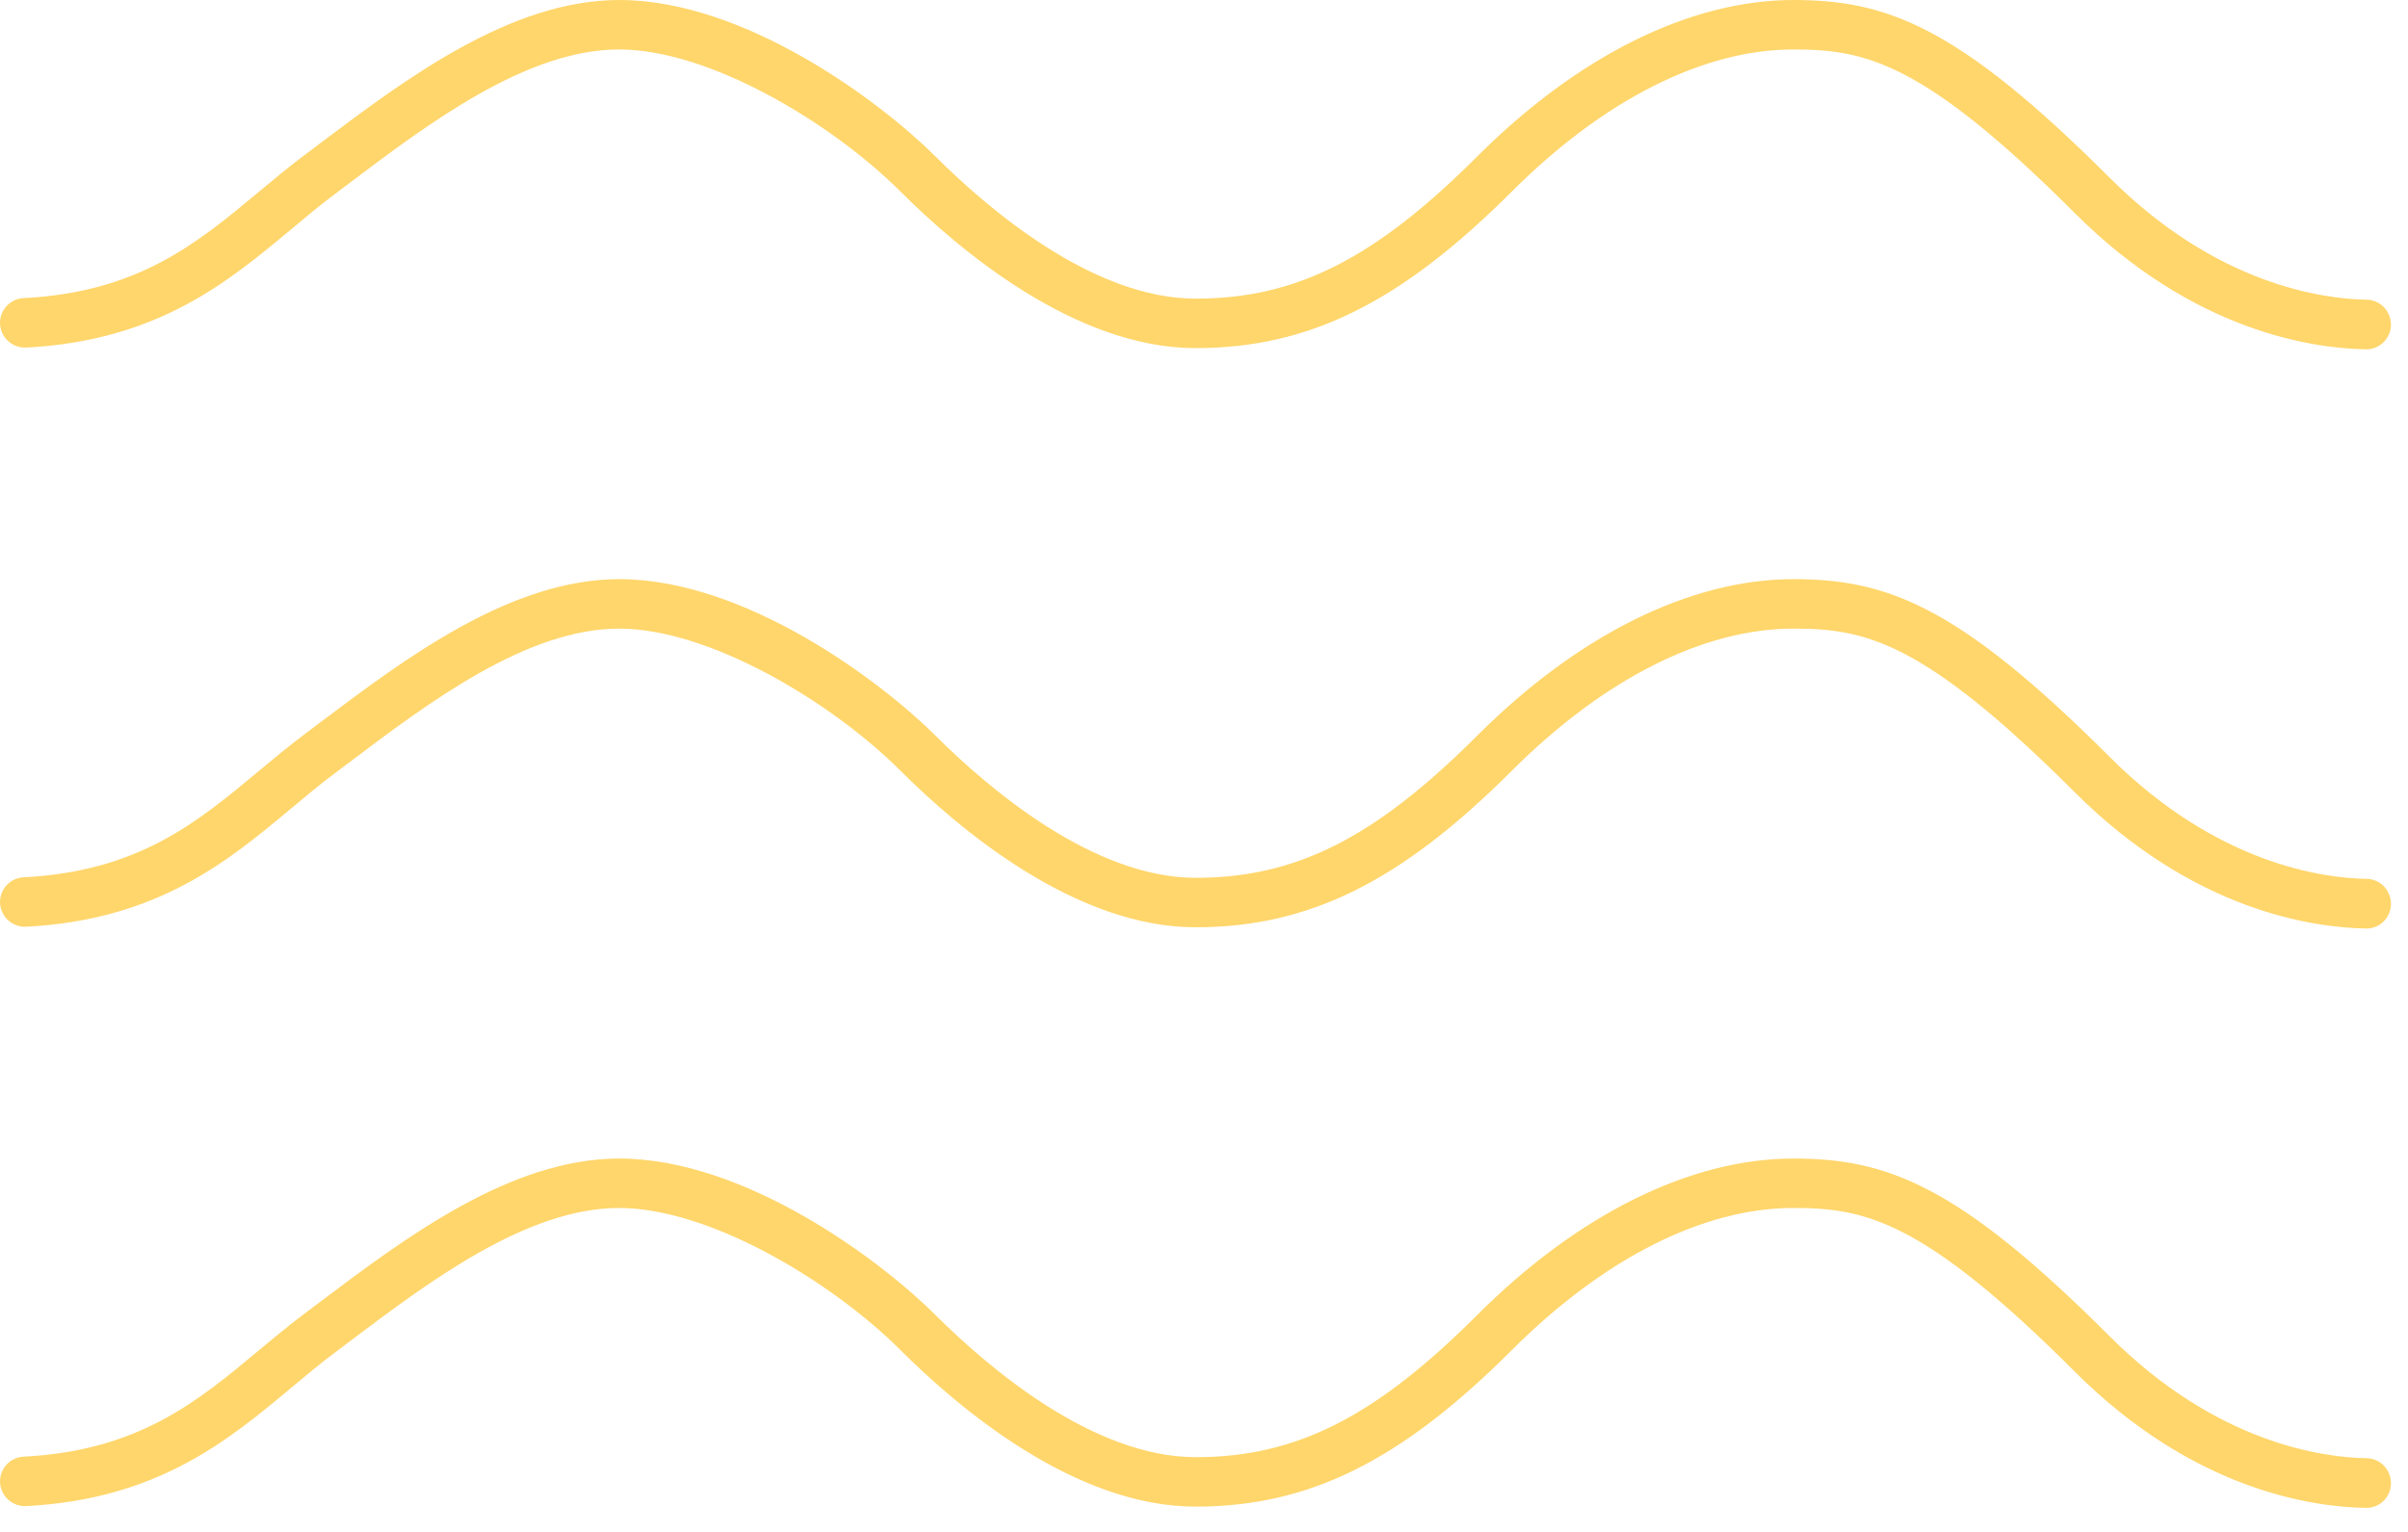 <svg width="99" height="63" viewBox="0 0 99 63" fill="none" xmlns="http://www.w3.org/2000/svg">
<path d="M98.288 60.846C98.216 60.353 97.803 59.977 97.304 59.97C95.508 59.941 91.143 59.362 86.742 54.962C80.517 48.737 77.585 47.645 73.734 47.645C69.5 47.645 64.881 49.932 60.726 54.086C56.521 58.291 53.278 59.926 49.159 59.926C44.946 59.926 40.653 56.264 38.467 54.086C36.238 51.857 30.649 47.645 25.459 47.645C20.986 47.645 16.657 50.909 13.175 53.529L12.56 53.992C11.894 54.491 11.257 55.02 10.642 55.533C8.101 57.654 5.683 59.666 0.963 59.905C0.428 59.934 0.001 60.383 0.001 60.918C0.001 61.504 0.493 61.968 1.079 61.938C6.479 61.656 9.375 59.239 11.944 57.097C12.567 56.576 13.153 56.083 13.776 55.62L14.398 55.15C17.634 52.711 21.659 49.678 25.452 49.678C29.165 49.678 34.182 52.689 37.019 55.519C39.423 57.922 44.2 61.96 49.152 61.96C53.813 61.96 57.585 60.093 62.16 55.519C65.931 51.748 70.035 49.678 73.727 49.678C76.651 49.678 79.04 50.149 85.294 56.402C90.181 61.294 95.088 61.982 97.275 62.011C97.897 62.025 98.382 61.468 98.288 60.846Z" fill="#FFD66B"/>
<path d="M98.288 37.02C98.216 36.527 97.803 36.151 97.304 36.144C95.508 36.115 91.143 35.536 86.742 31.135C80.517 24.911 77.585 23.818 73.734 23.818C69.5 23.818 64.881 26.105 60.726 30.26C56.521 34.465 53.278 36.1 49.159 36.1C44.946 36.1 40.653 32.438 38.467 30.26C36.238 28.031 30.649 23.818 25.459 23.818C20.986 23.818 16.657 27.082 13.175 29.702L12.56 30.166C11.894 30.665 11.257 31.193 10.642 31.707C8.101 33.828 5.683 35.84 0.963 36.079C0.428 36.108 0.001 36.556 0.001 37.092C0.001 37.678 0.493 38.141 1.079 38.112C6.479 37.83 9.375 35.413 11.944 33.27C12.567 32.749 13.153 32.257 13.776 31.794L14.398 31.324C17.634 28.885 21.659 25.852 25.452 25.852C29.165 25.852 34.182 28.863 37.019 31.693C39.423 34.096 44.2 38.134 49.152 38.134C53.813 38.134 57.585 36.267 62.16 31.693C65.931 27.922 70.035 25.852 73.727 25.852C76.651 25.852 79.04 26.323 85.294 32.576C90.181 37.461 95.088 38.148 97.275 38.185C97.897 38.199 98.382 37.642 98.288 37.02Z" fill="#FFD66B"/>
<path d="M1.079 14.294C6.479 14.012 9.374 11.594 11.944 9.452C12.566 8.931 13.153 8.439 13.775 7.976L14.398 7.505C17.634 5.066 21.658 2.034 25.451 2.034C29.165 2.034 34.181 5.045 37.019 7.874C39.422 10.277 44.2 14.316 49.151 14.316C53.813 14.316 57.584 12.448 62.159 7.874C65.93 4.104 70.035 2.034 73.726 2.034C76.651 2.034 79.04 2.504 85.294 8.757C90.18 13.643 95.088 14.33 97.274 14.366C97.897 14.374 98.382 13.816 98.287 13.201C98.215 12.709 97.802 12.333 97.303 12.325C95.508 12.296 91.143 11.717 86.742 7.317C80.516 1.093 77.585 0 73.734 0C69.499 0 64.881 2.287 60.726 6.441C56.52 10.646 53.277 12.282 49.158 12.282C44.945 12.282 40.653 8.62 38.467 6.441C36.237 4.212 30.649 0 25.459 0C20.985 0 16.656 3.264 13.175 5.884L12.559 6.347C11.893 6.847 11.256 7.375 10.641 7.889C8.1 10.009 5.682 12.021 0.963 12.26C0.427 12.289 0 12.738 0 13.274C0 13.86 0.5 14.323 1.079 14.294Z" fill="#FFD66B"/>
</svg>
